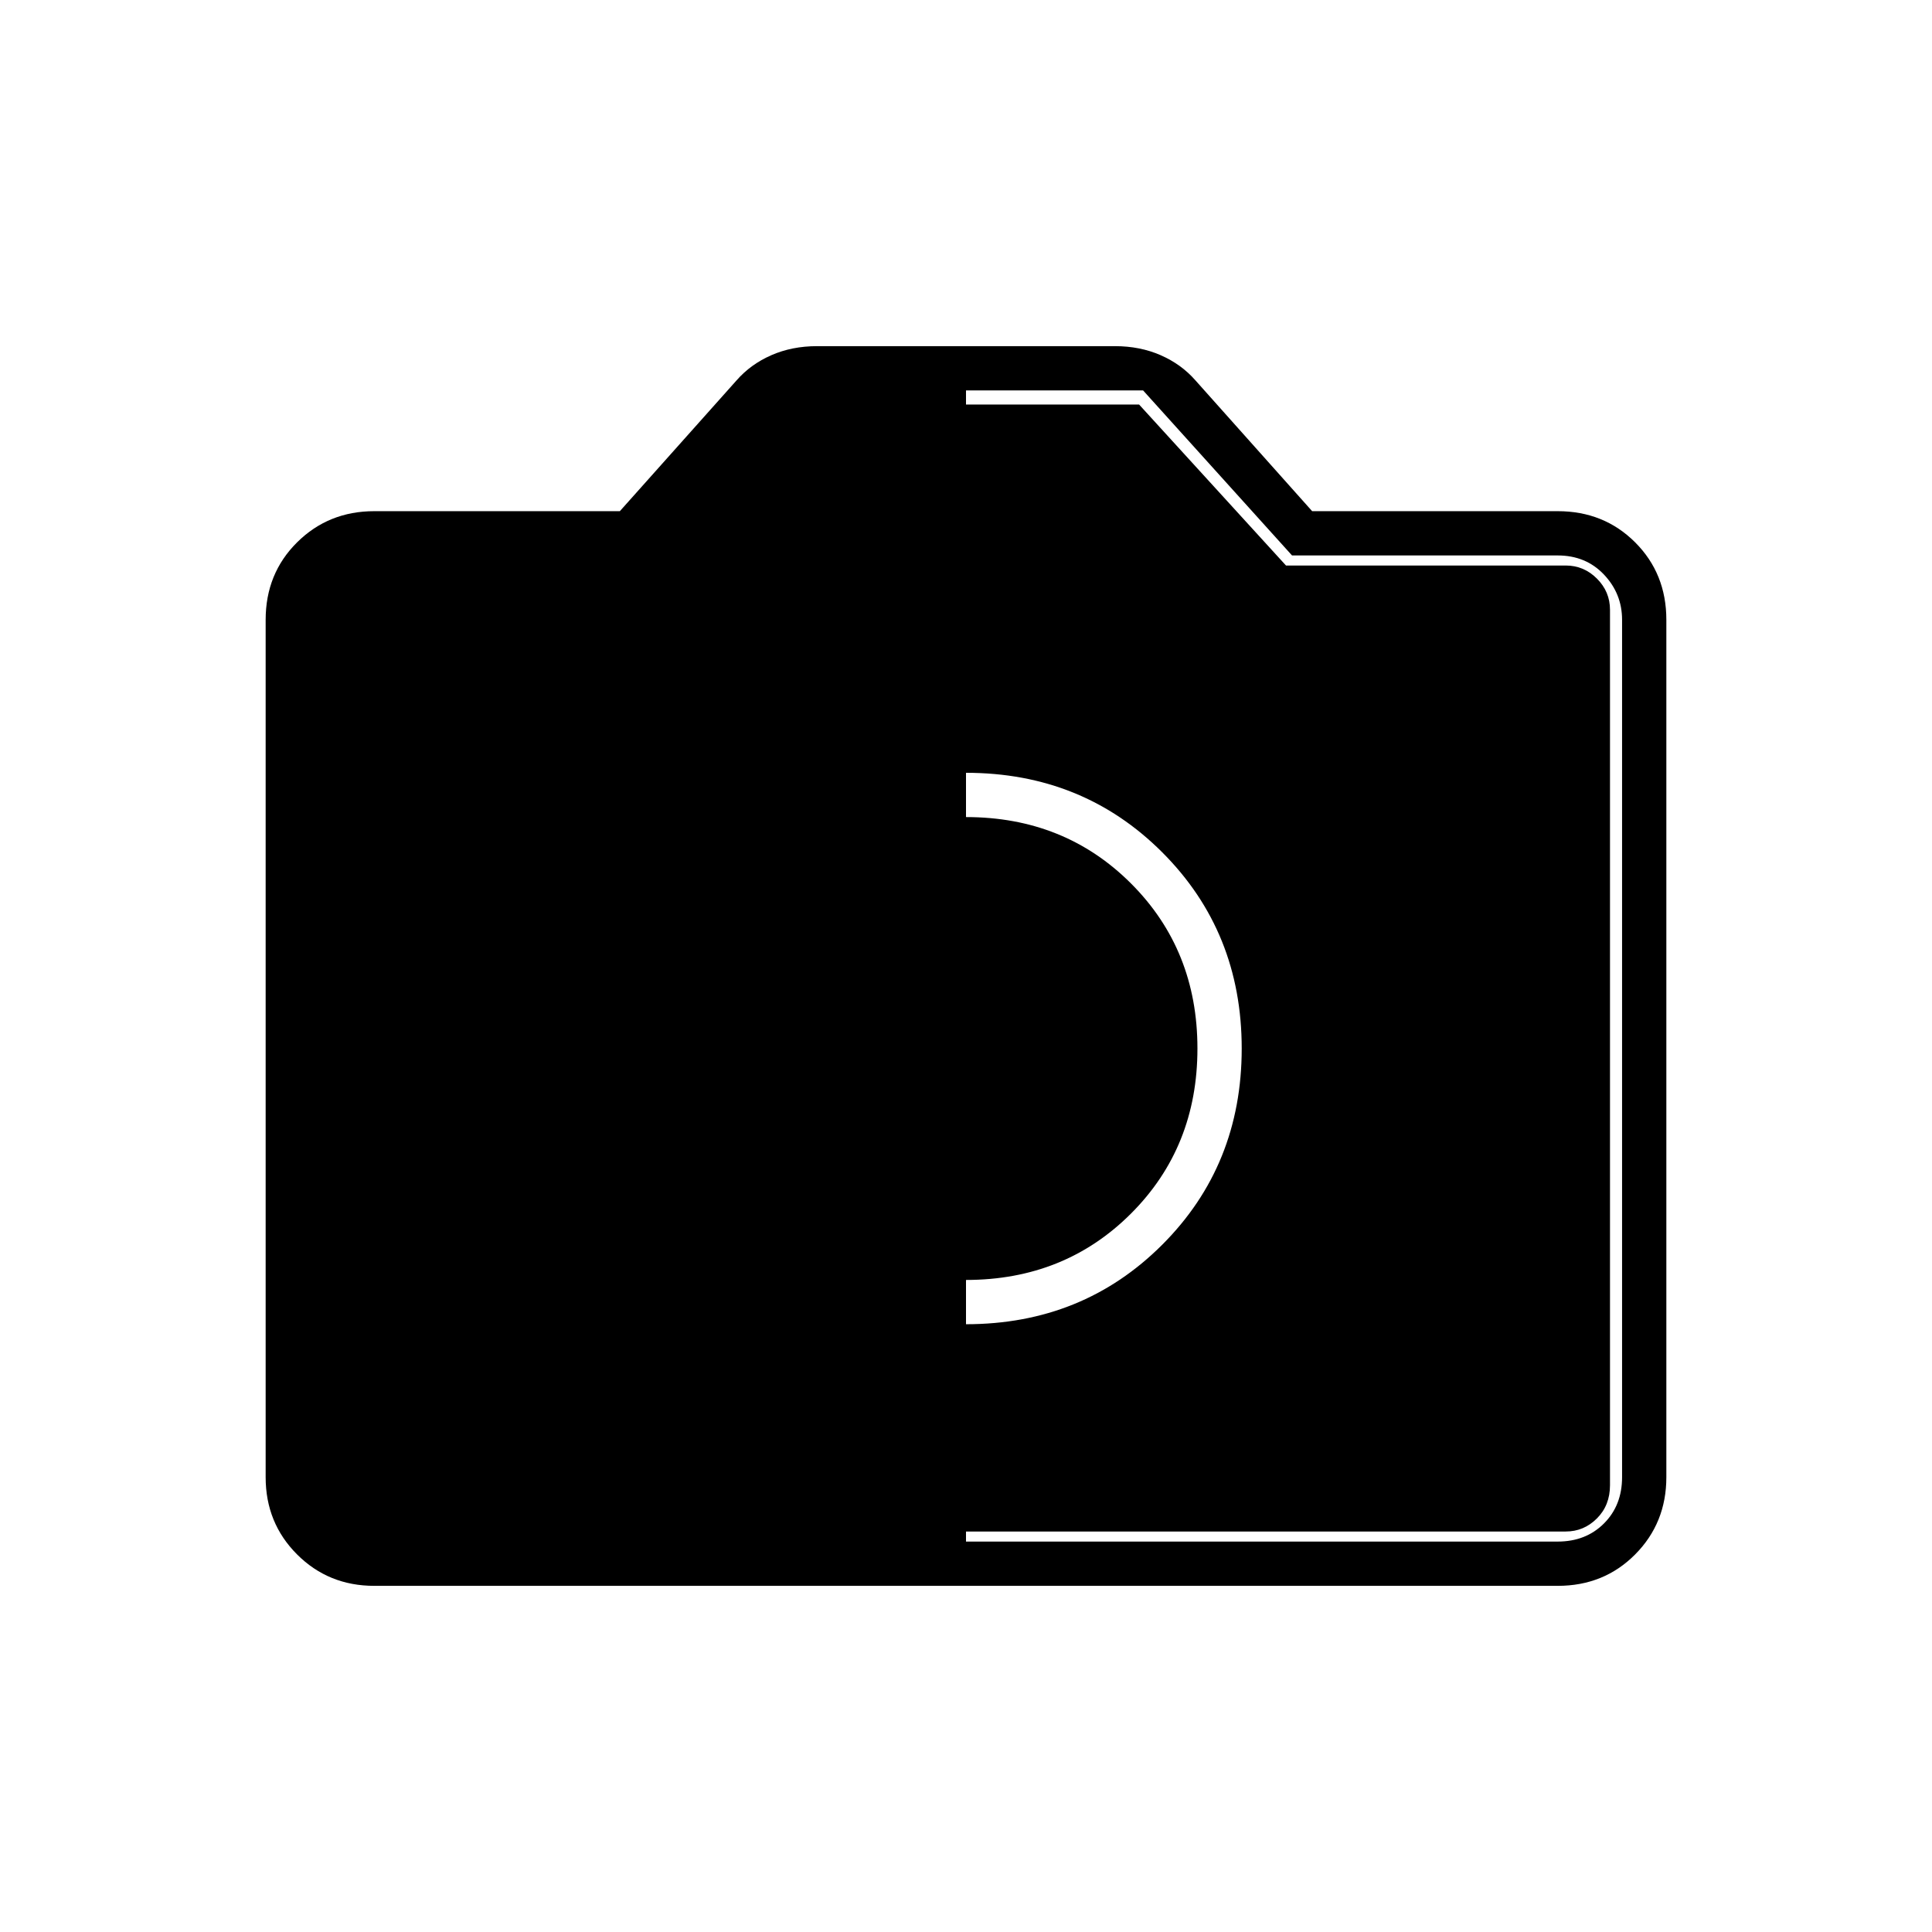 <svg xmlns="http://www.w3.org/2000/svg" width="48" height="48" viewBox="0 -960 960 960"><path d="M480-302q58 0 97.5-39.5T617-439q0-58-39.5-97.5T480-576q-58 0-97.5 39.5T343-439q0 58 39.5 97.5T480-302Zm0-22q-49 0-82-33t-33-82q0-49 33-82t82-33q49 0 82 33t33 82q0 49-33 82t-82 33ZM186-172q-22.775 0-38.387-15.613Q132-203.225 132-226v-426q0-23 15.613-38.5Q163.225-706 186-706h122l58-65q7-8 17.26-12.5Q393.521-788 406-788h148q12.479 0 22.74 4.5Q587-779 594-771l58 65h122q23 0 38.5 15.5T828-652v426q0 22.775-15.5 38.387Q797-172 774-172H186Zm294-22h294q14 0 23-9t9-23v-426q0-13-9-22.5t-23-9.5H642l-74-82h-88v572Zm-298-5q-9 0-15.5-6.5T160-222v-435q0-9 6.5-15.5T182-679h139l73-80h172l73 80h139q9 0 15.5 6.5T800-657v435q0 10-6.5 16.5T778-199H182Z"/></svg>
